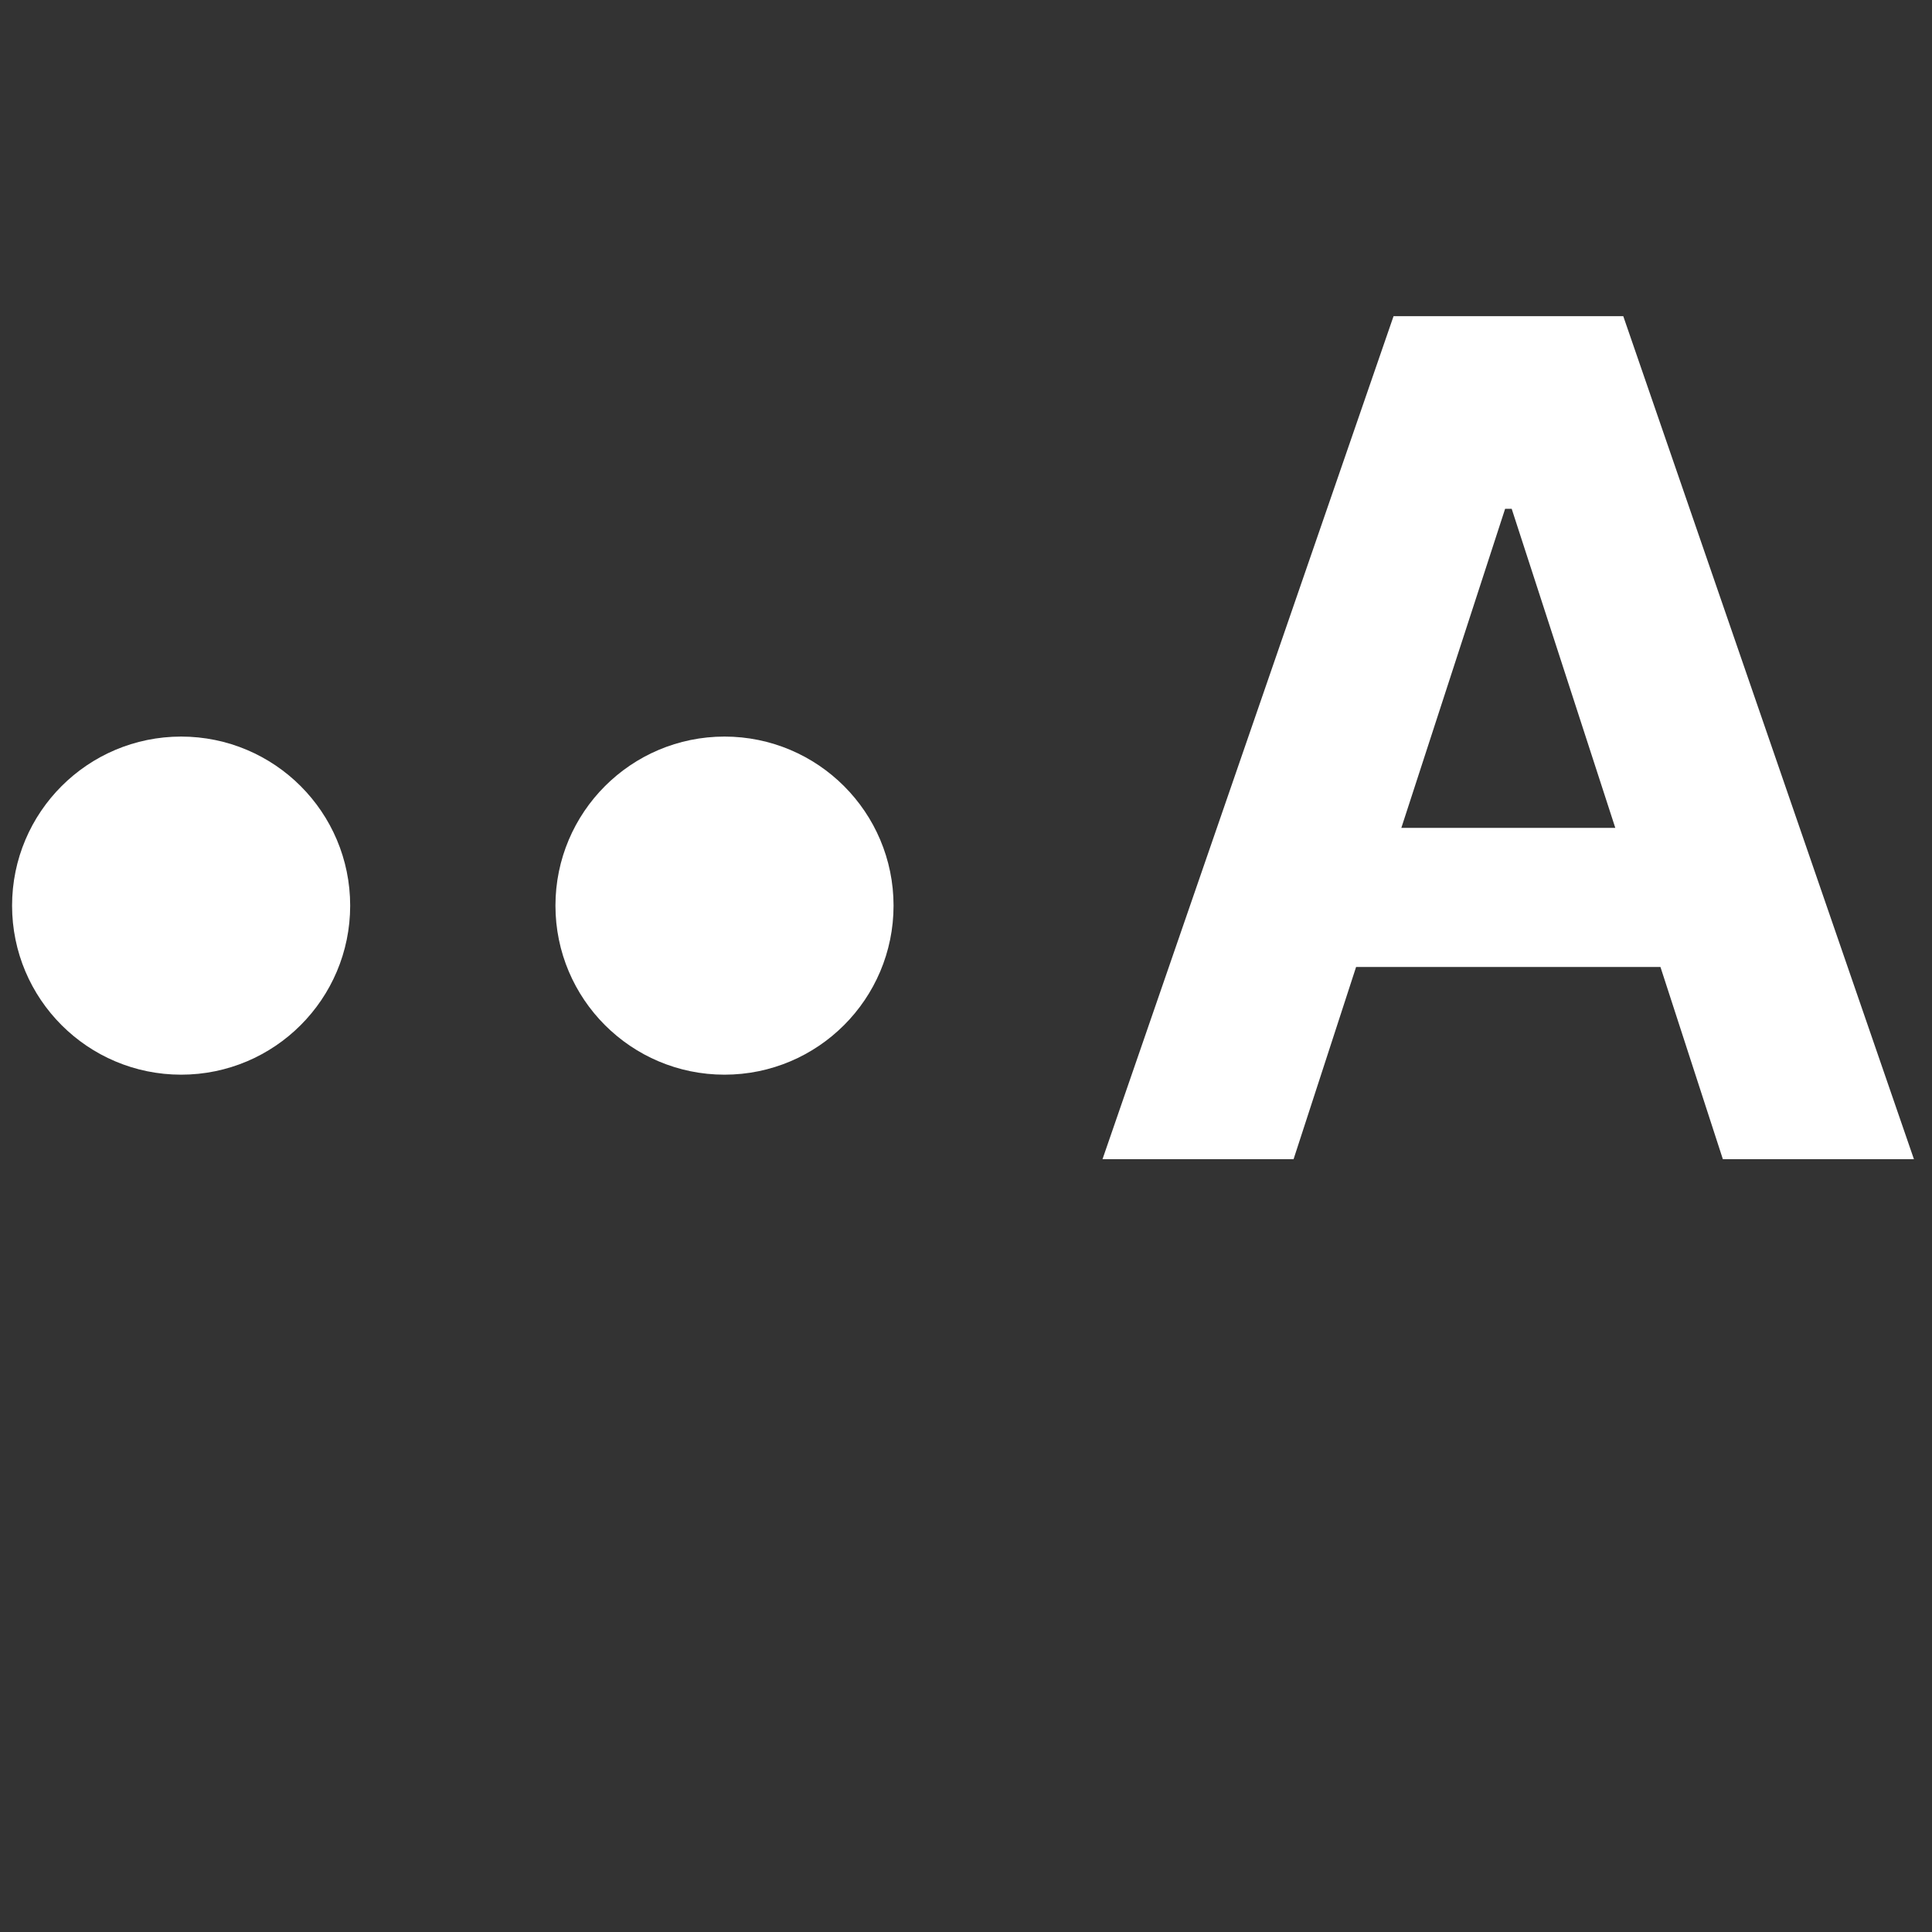 <svg width="20" height="20" viewBox="0 0 20 20" fill="none" xmlns="http://www.w3.org/2000/svg">
<rect x="0" y="0" width="20" height="20" fill="#333333" stroke="none"/>
<g clip-path="url(#clip0_3686_7014)">
<path d="M13.391 12H11.413L14.426 3.273H16.804L19.813 12H17.835L15.649 5.267H15.581L13.391 12ZM13.267 8.57H17.938V10.01H13.267V8.57Z" fill="white"/>
<path d="M1.875 10.625C2.565 10.625 3.125 10.065 3.125 9.375C3.125 8.685 2.565 8.125 1.875 8.125C1.185 8.125 0.625 8.685 0.625 9.375C0.625 10.065 1.185 10.625 1.875 10.625Z" fill="white" stroke="white"/>
<path d="M7.5 10.625C8.19 10.625 8.75 10.065 8.75 9.375C8.75 8.685 8.19 8.125 7.5 8.125C6.81 8.125 6.25 8.685 6.25 9.375C6.25 10.065 6.81 10.625 7.5 10.625Z" fill="white" stroke="white"/>
</g>
<defs>
<clipPath id="clip0_3686_7014">
<rect width="20" height="20" fill="white"/>
</clipPath>
</defs>
</svg>
